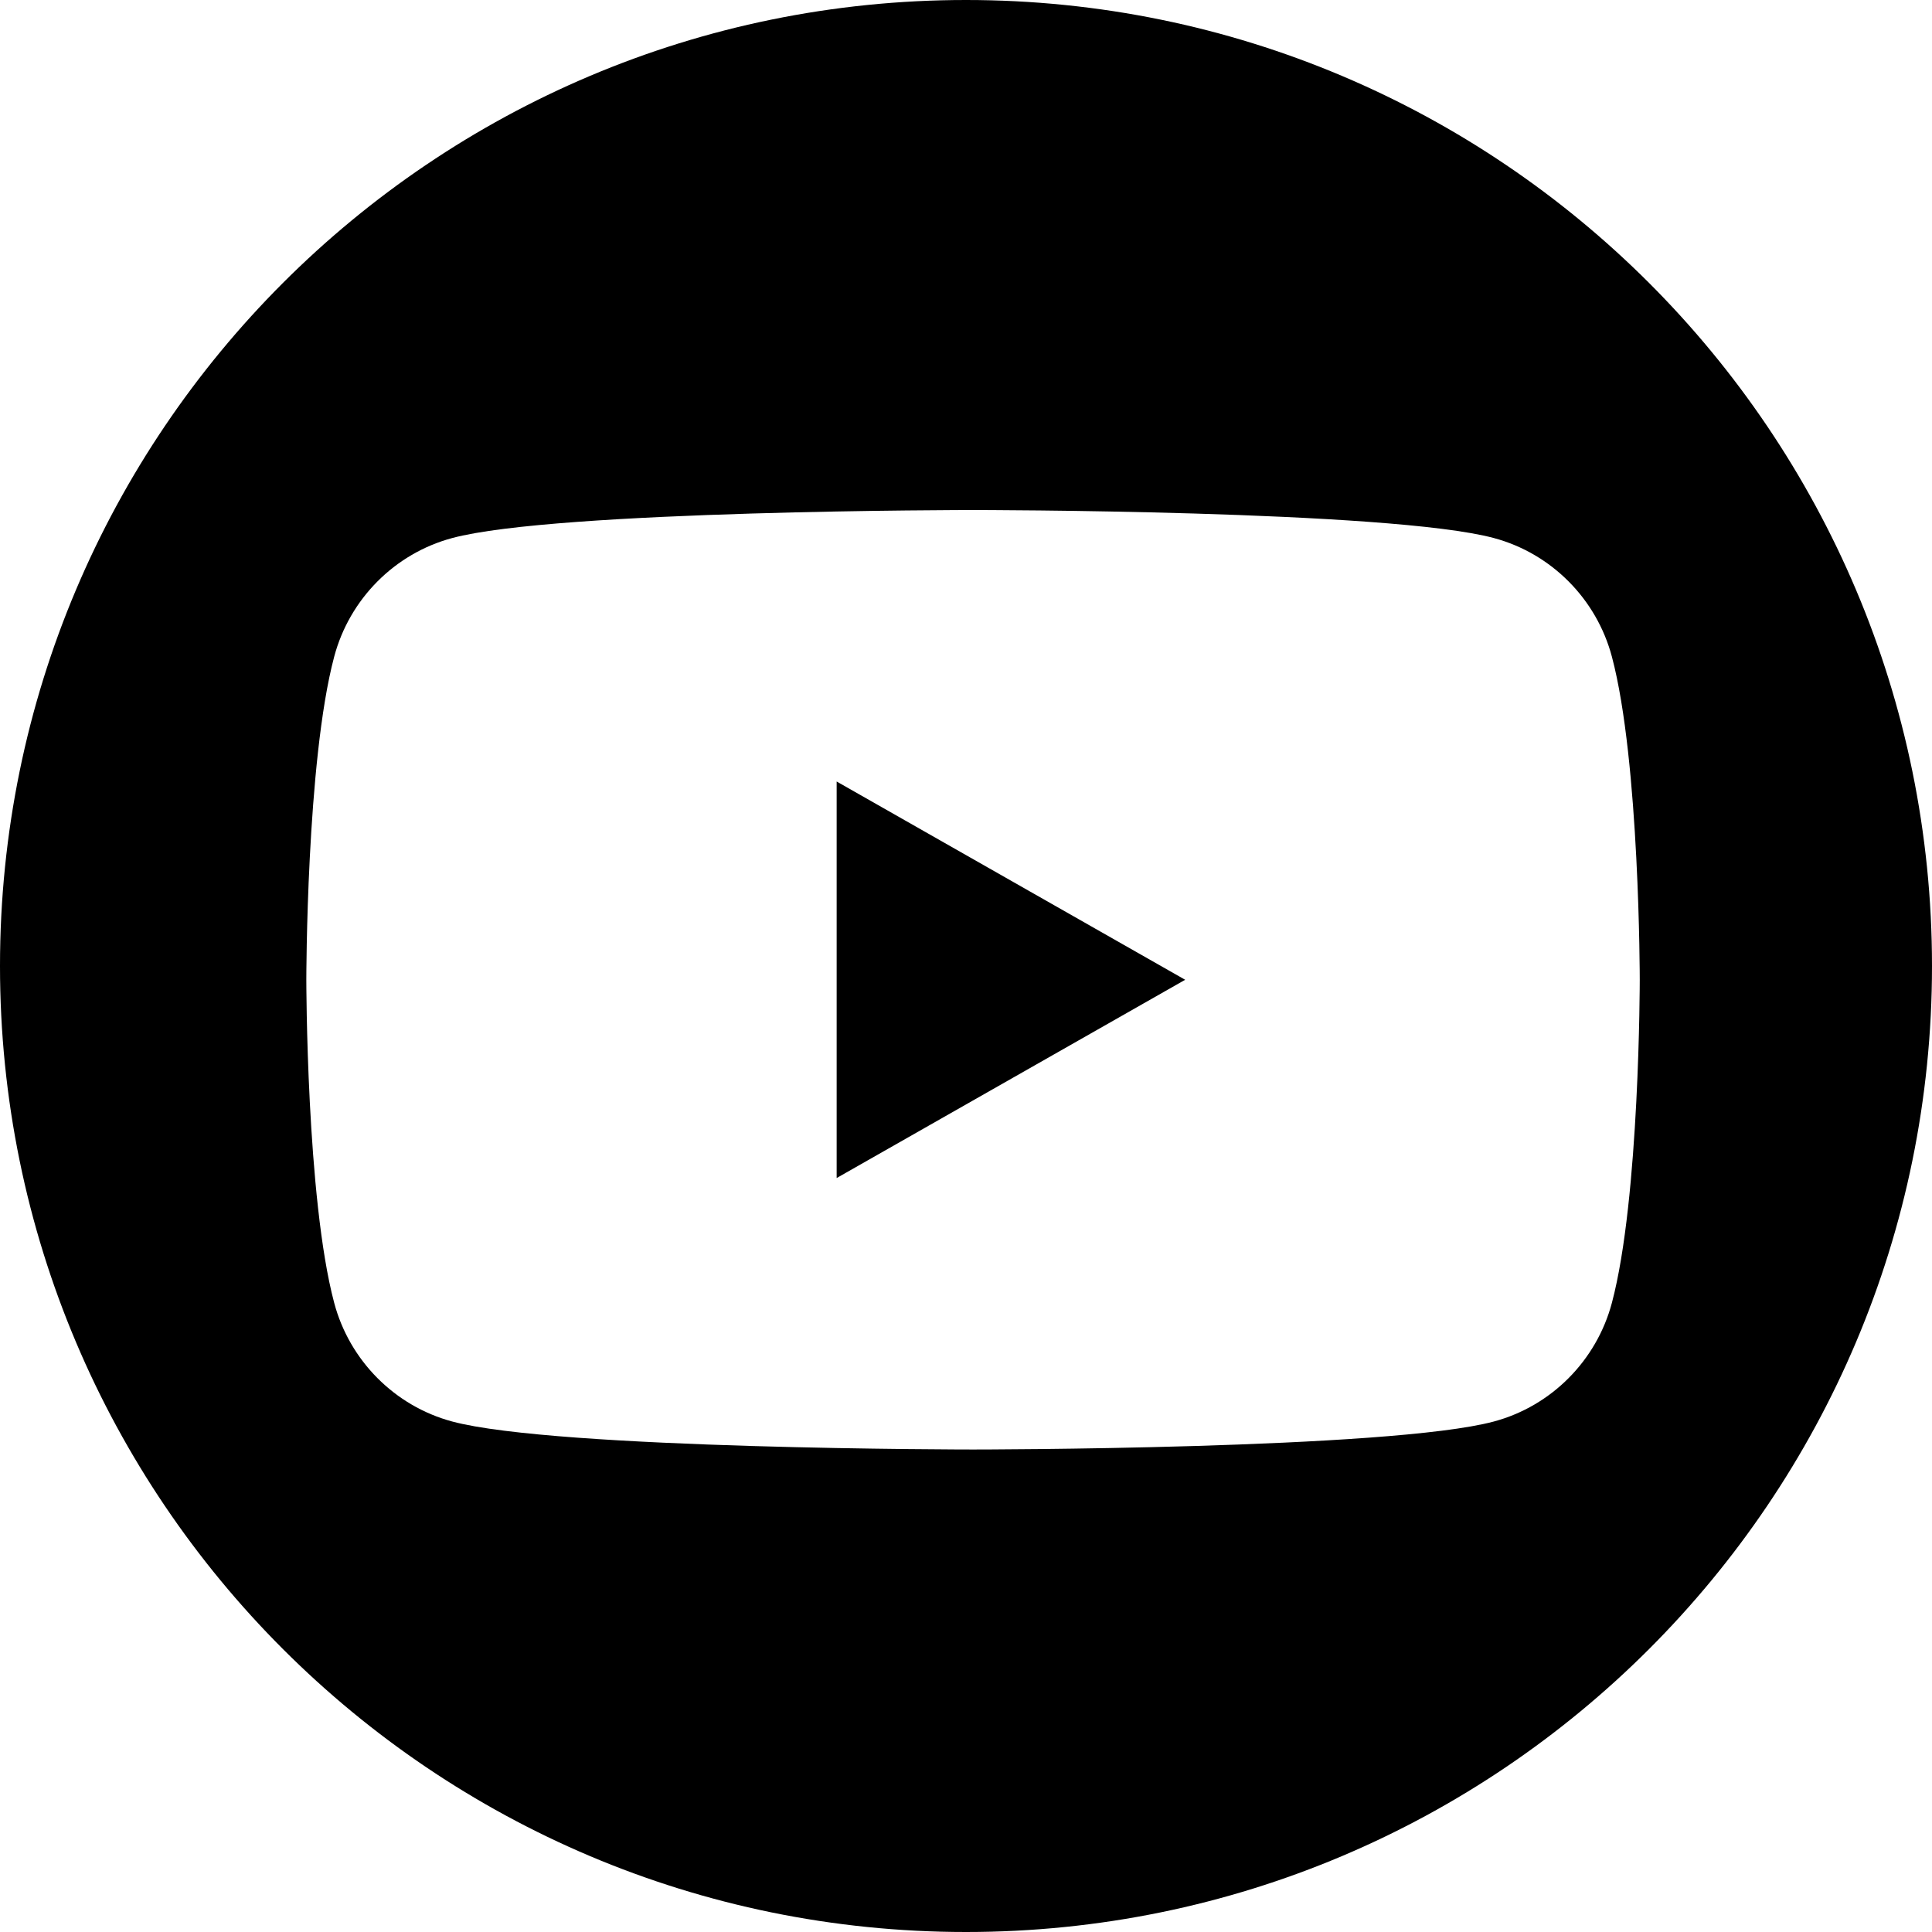 <?xml version="1.0" encoding="UTF-8" standalone="no"?>
<svg
   height="300"
   width="300"
   version="1.0"
   id="svg17"
   sodipodi:docname="linkedin.svg.2021_06_27_20_44_06.0.svg"
   inkscape:version="1.1 (c4e8f9e, 2021-05-24)"
   xmlns:inkscape="http://www.inkscape.org/namespaces/inkscape"
   xmlns:sodipodi="http://sodipodi.sourceforge.net/DTD/sodipodi-0.dtd"
   xmlns="http://www.w3.org/2000/svg"
   xmlns:svg="http://www.w3.org/2000/svg"
   xmlns:rdf="http://www.w3.org/1999/02/22-rdf-syntax-ns#"
   xmlns:cc="http://creativecommons.org/ns#"
   xmlns:dc="http://purl.org/dc/elements/1.1/">
  <sodipodi:namedview
     pagecolor="#ffffff"
     bordercolor="#666666"
     borderopacity="1"
     objecttolerance="10"
     gridtolerance="10"
     guidetolerance="10"
     inkscape:pageopacity="0"
     inkscape:pageshadow="2"
     inkscape:window-width="1296"
     inkscape:window-height="847"
     id="namedview19"
     showgrid="false"
     inkscape:zoom="1.18"
     inkscape:cx="316.52542"
     inkscape:cy="128.38983"
     inkscape:window-x="104"
     inkscape:window-y="25"
     inkscape:window-maximized="0"
     inkscape:current-layer="svg17"
     inkscape:pagecheckerboard="0" />
  <defs
     id="defs7">
    <linearGradient
       id="linearGradient3003"
       y2="425.4"
       gradientUnits="userSpaceOnUse"
       x2="-395.85"
       gradientTransform="matrix(-0.629,0,0,0.629,-160.224,-173.536)"
       y1="274.71"
       x1="-344.15">
      <stop
         stop-color="#FFF"
         offset="0"
         id="stop2" />
      <stop
         stop-color="#FFF"
         stop-opacity="0"
         offset="1"
         id="stop4" />
    </linearGradient>
    <clipPath
       clipPathUnits="userSpaceOnUse"
       id="clipPath16">
      <path
         d="M 0,192 H 192 V 0 H 0 Z"
         id="path14" />
    </clipPath>
  </defs>
  <path
     id="path831"
     style="opacity:1;fill:#000000;fill-opacity:1;fill-rule:evenodd;stroke:none;stroke-width:1.849"
     d="M 150 0 C 67.157 0 4.659973e-16 67.157 0 150 C 0 232.843 67.157 300 150 300 C 232.843 300 300 232.843 300 150 C 300 67.157 232.843 4.659973e-16 150 0 z M 151.094 79.197 C 151.094 79.197 215.843 79.198 231.988 83.553 C 240.899 85.949 247.914 93.01 250.295 101.977 C 254.622 118.228 254.621 152.139 254.621 152.139 C 254.621 152.139 254.622 186.045 250.295 202.299 C 247.914 211.265 240.899 218.327 231.988 220.725 C 215.843 225.079 151.094 225.078 151.094 225.078 C 151.094 225.078 86.344 225.079 70.197 220.725 C 61.288 218.327 54.272 211.265 51.891 202.299 C 47.565 186.045 47.566 152.139 47.566 152.139 C 47.566 152.139 47.565 118.228 51.891 101.977 C 54.272 93.01 61.288 85.949 70.197 83.553 C 86.344 79.198 151.094 79.197 151.094 79.197 z M 129.916 121.352 L 129.916 182.924 L 184.033 152.139 L 129.916 121.352 z " />
  <g
     id="g12"
     clip-path="url(#clipPath16)"
     transform="matrix(1.176,0,0,-1.176,38.154,265.078)">
    <g
       id="g18"
       transform="translate(180.322,138.637)" />
    <g
       id="g22"
       transform="translate(78,69.831)" />
  </g>
</svg>
